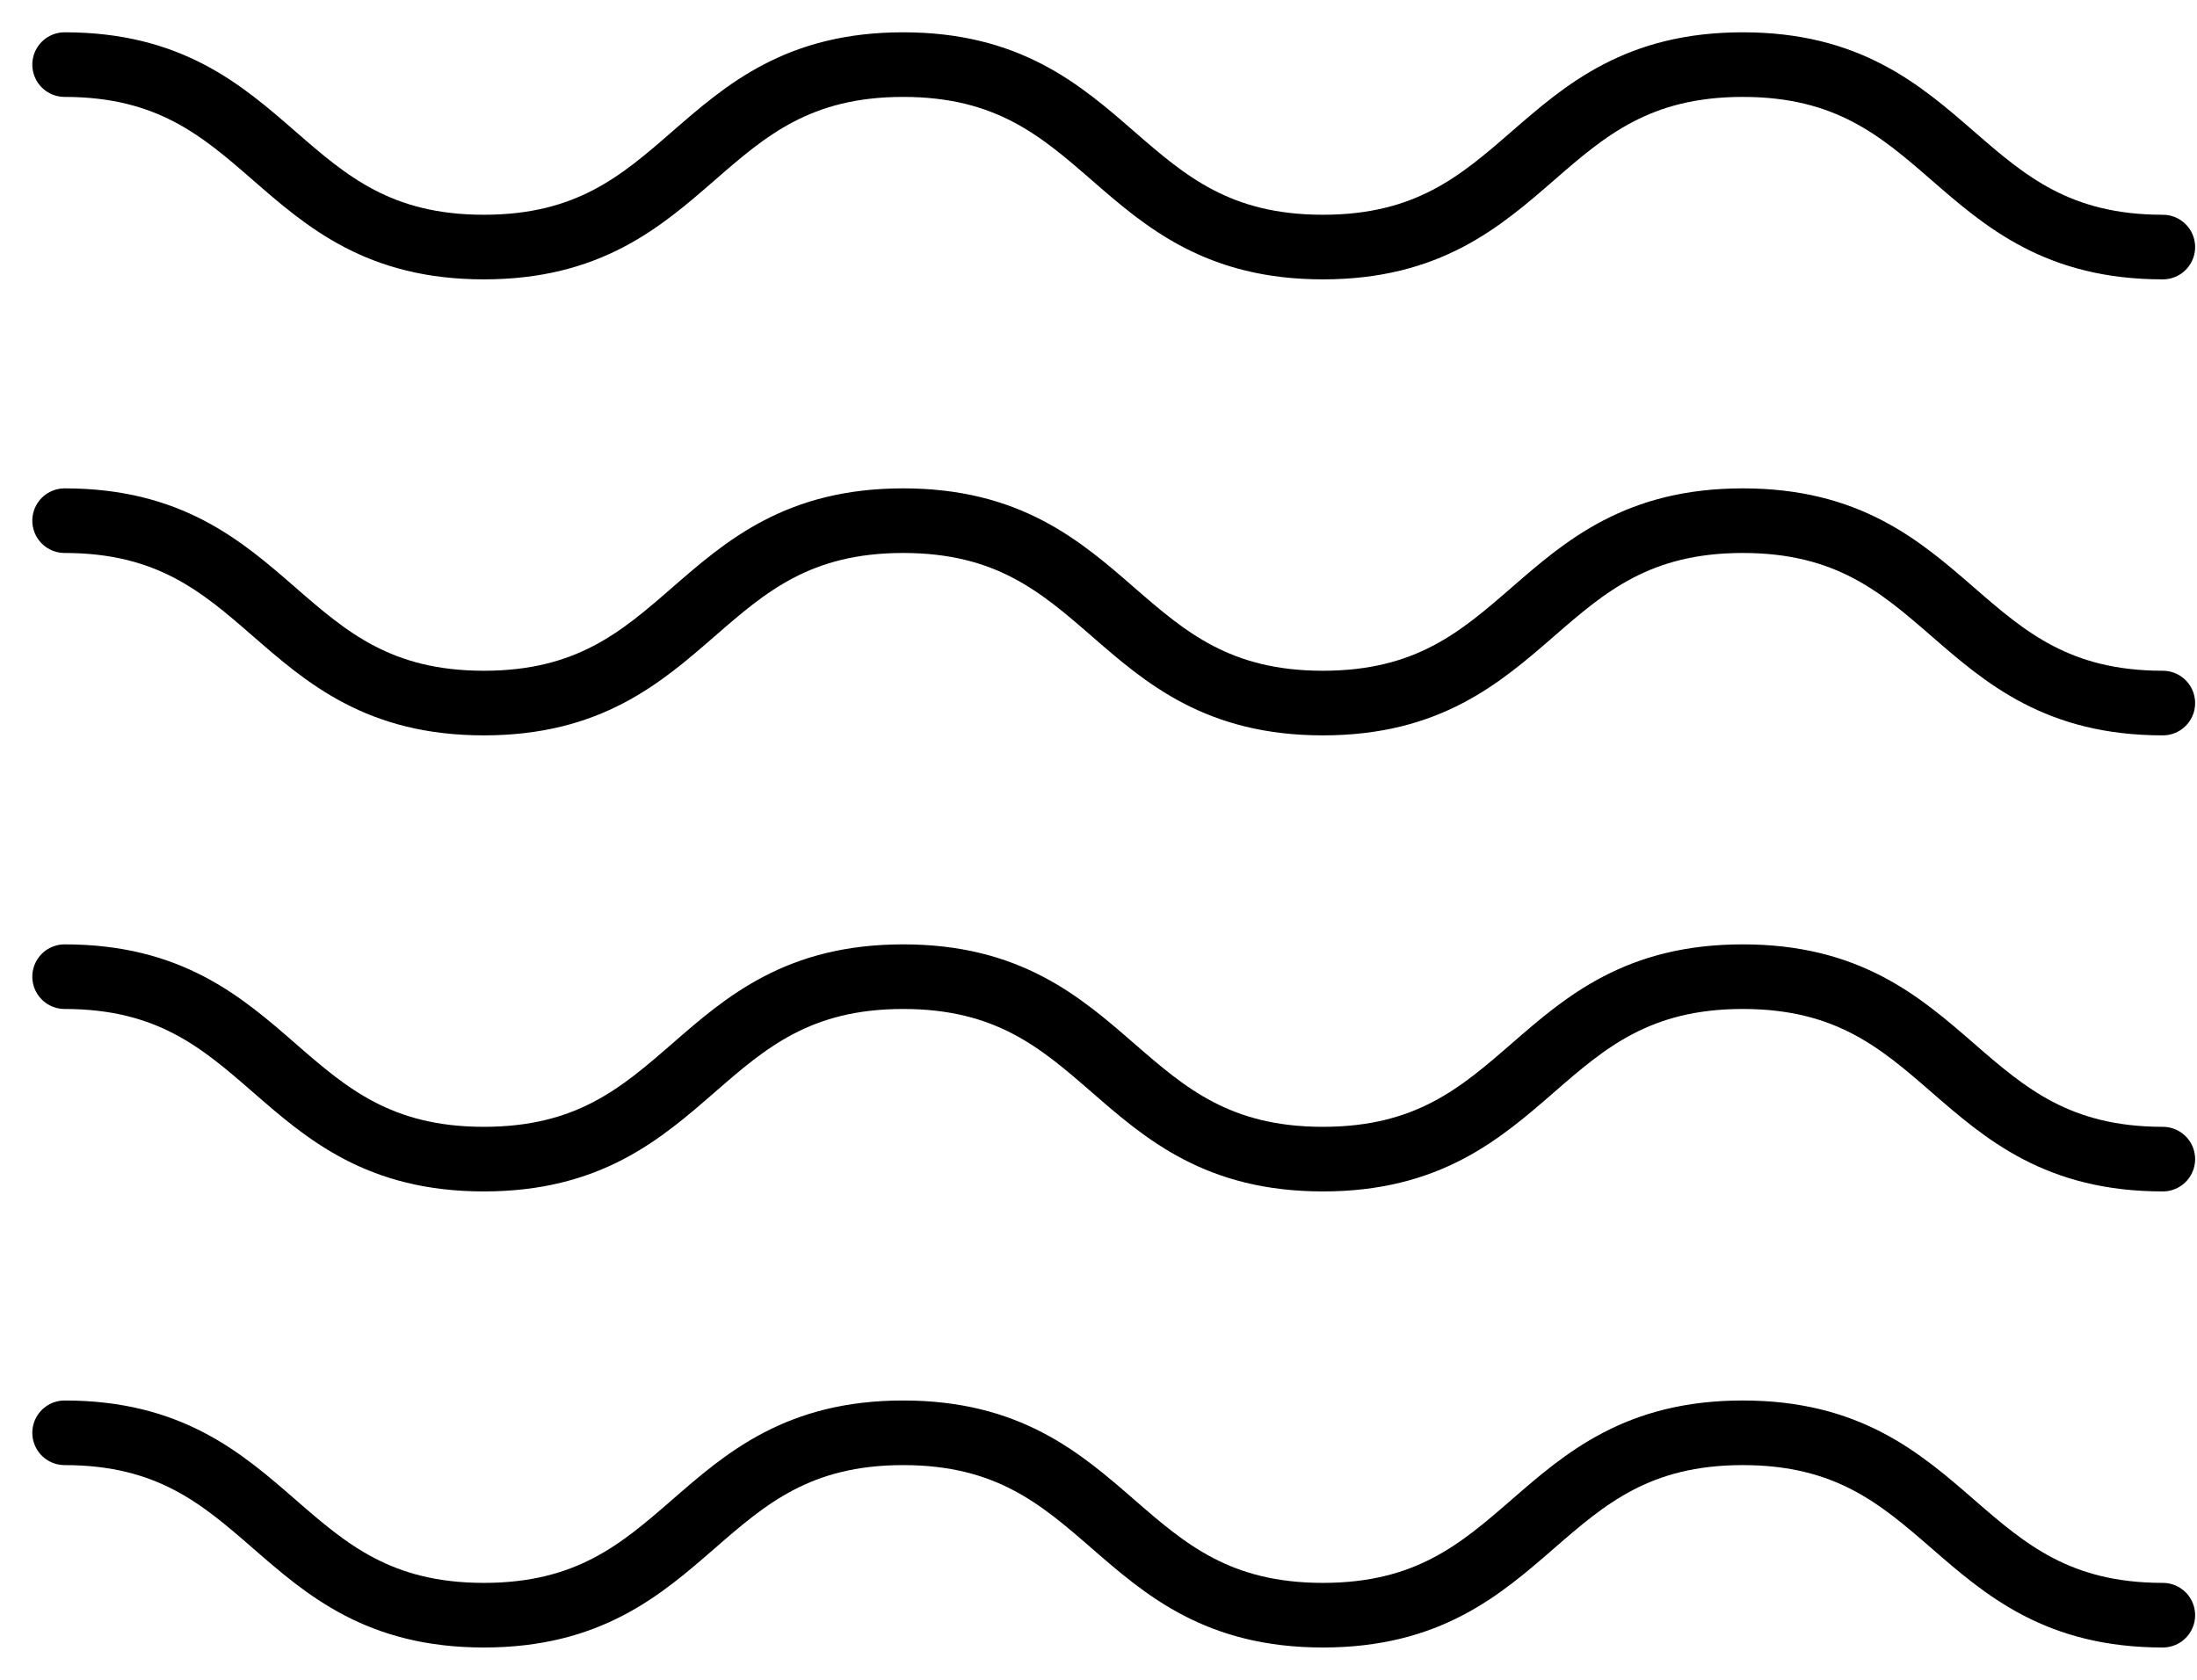 <svg width="34" height="26" viewBox="0 0 34 26" fill="none" xmlns="http://www.w3.org/2000/svg">
<path d="M1 1C4.244 1 4.244 3.824 7.488 3.824C10.733 3.824 10.733 1 13.977 1C17.224 1 17.224 3.824 20.473 3.824C23.722 3.824 23.722 1 26.971 1C30.221 1 30.221 3.824 33.471 3.824" stroke="black" stroke-linecap="round" stroke-linejoin="round"/>
<path d="M1 8.059C4.244 8.059 4.244 10.882 7.488 10.882C10.733 10.882 10.733 8.059 13.977 8.059C17.224 8.059 17.224 10.882 20.473 10.882C23.722 10.882 23.722 8.059 26.971 8.059C30.221 8.059 30.221 10.882 33.471 10.882" stroke="black" stroke-linecap="round" stroke-linejoin="round"/>
<path d="M1 15.117C4.244 15.117 4.244 17.941 7.488 17.941C10.733 17.941 10.733 15.117 13.977 15.117C17.224 15.117 17.224 17.941 20.473 17.941C23.722 17.941 23.722 15.117 26.971 15.117C30.221 15.117 30.221 17.941 33.471 17.941" stroke="black" stroke-linecap="round" stroke-linejoin="round"/>
<path d="M1 22.177C4.244 22.177 4.244 25 7.488 25C10.733 25 10.733 22.177 13.977 22.177C17.224 22.177 17.224 25 20.473 25C23.722 25 23.722 22.177 26.971 22.177C30.221 22.177 30.221 25 33.471 25" stroke="black" stroke-linecap="round" stroke-linejoin="round"/>
</svg>
